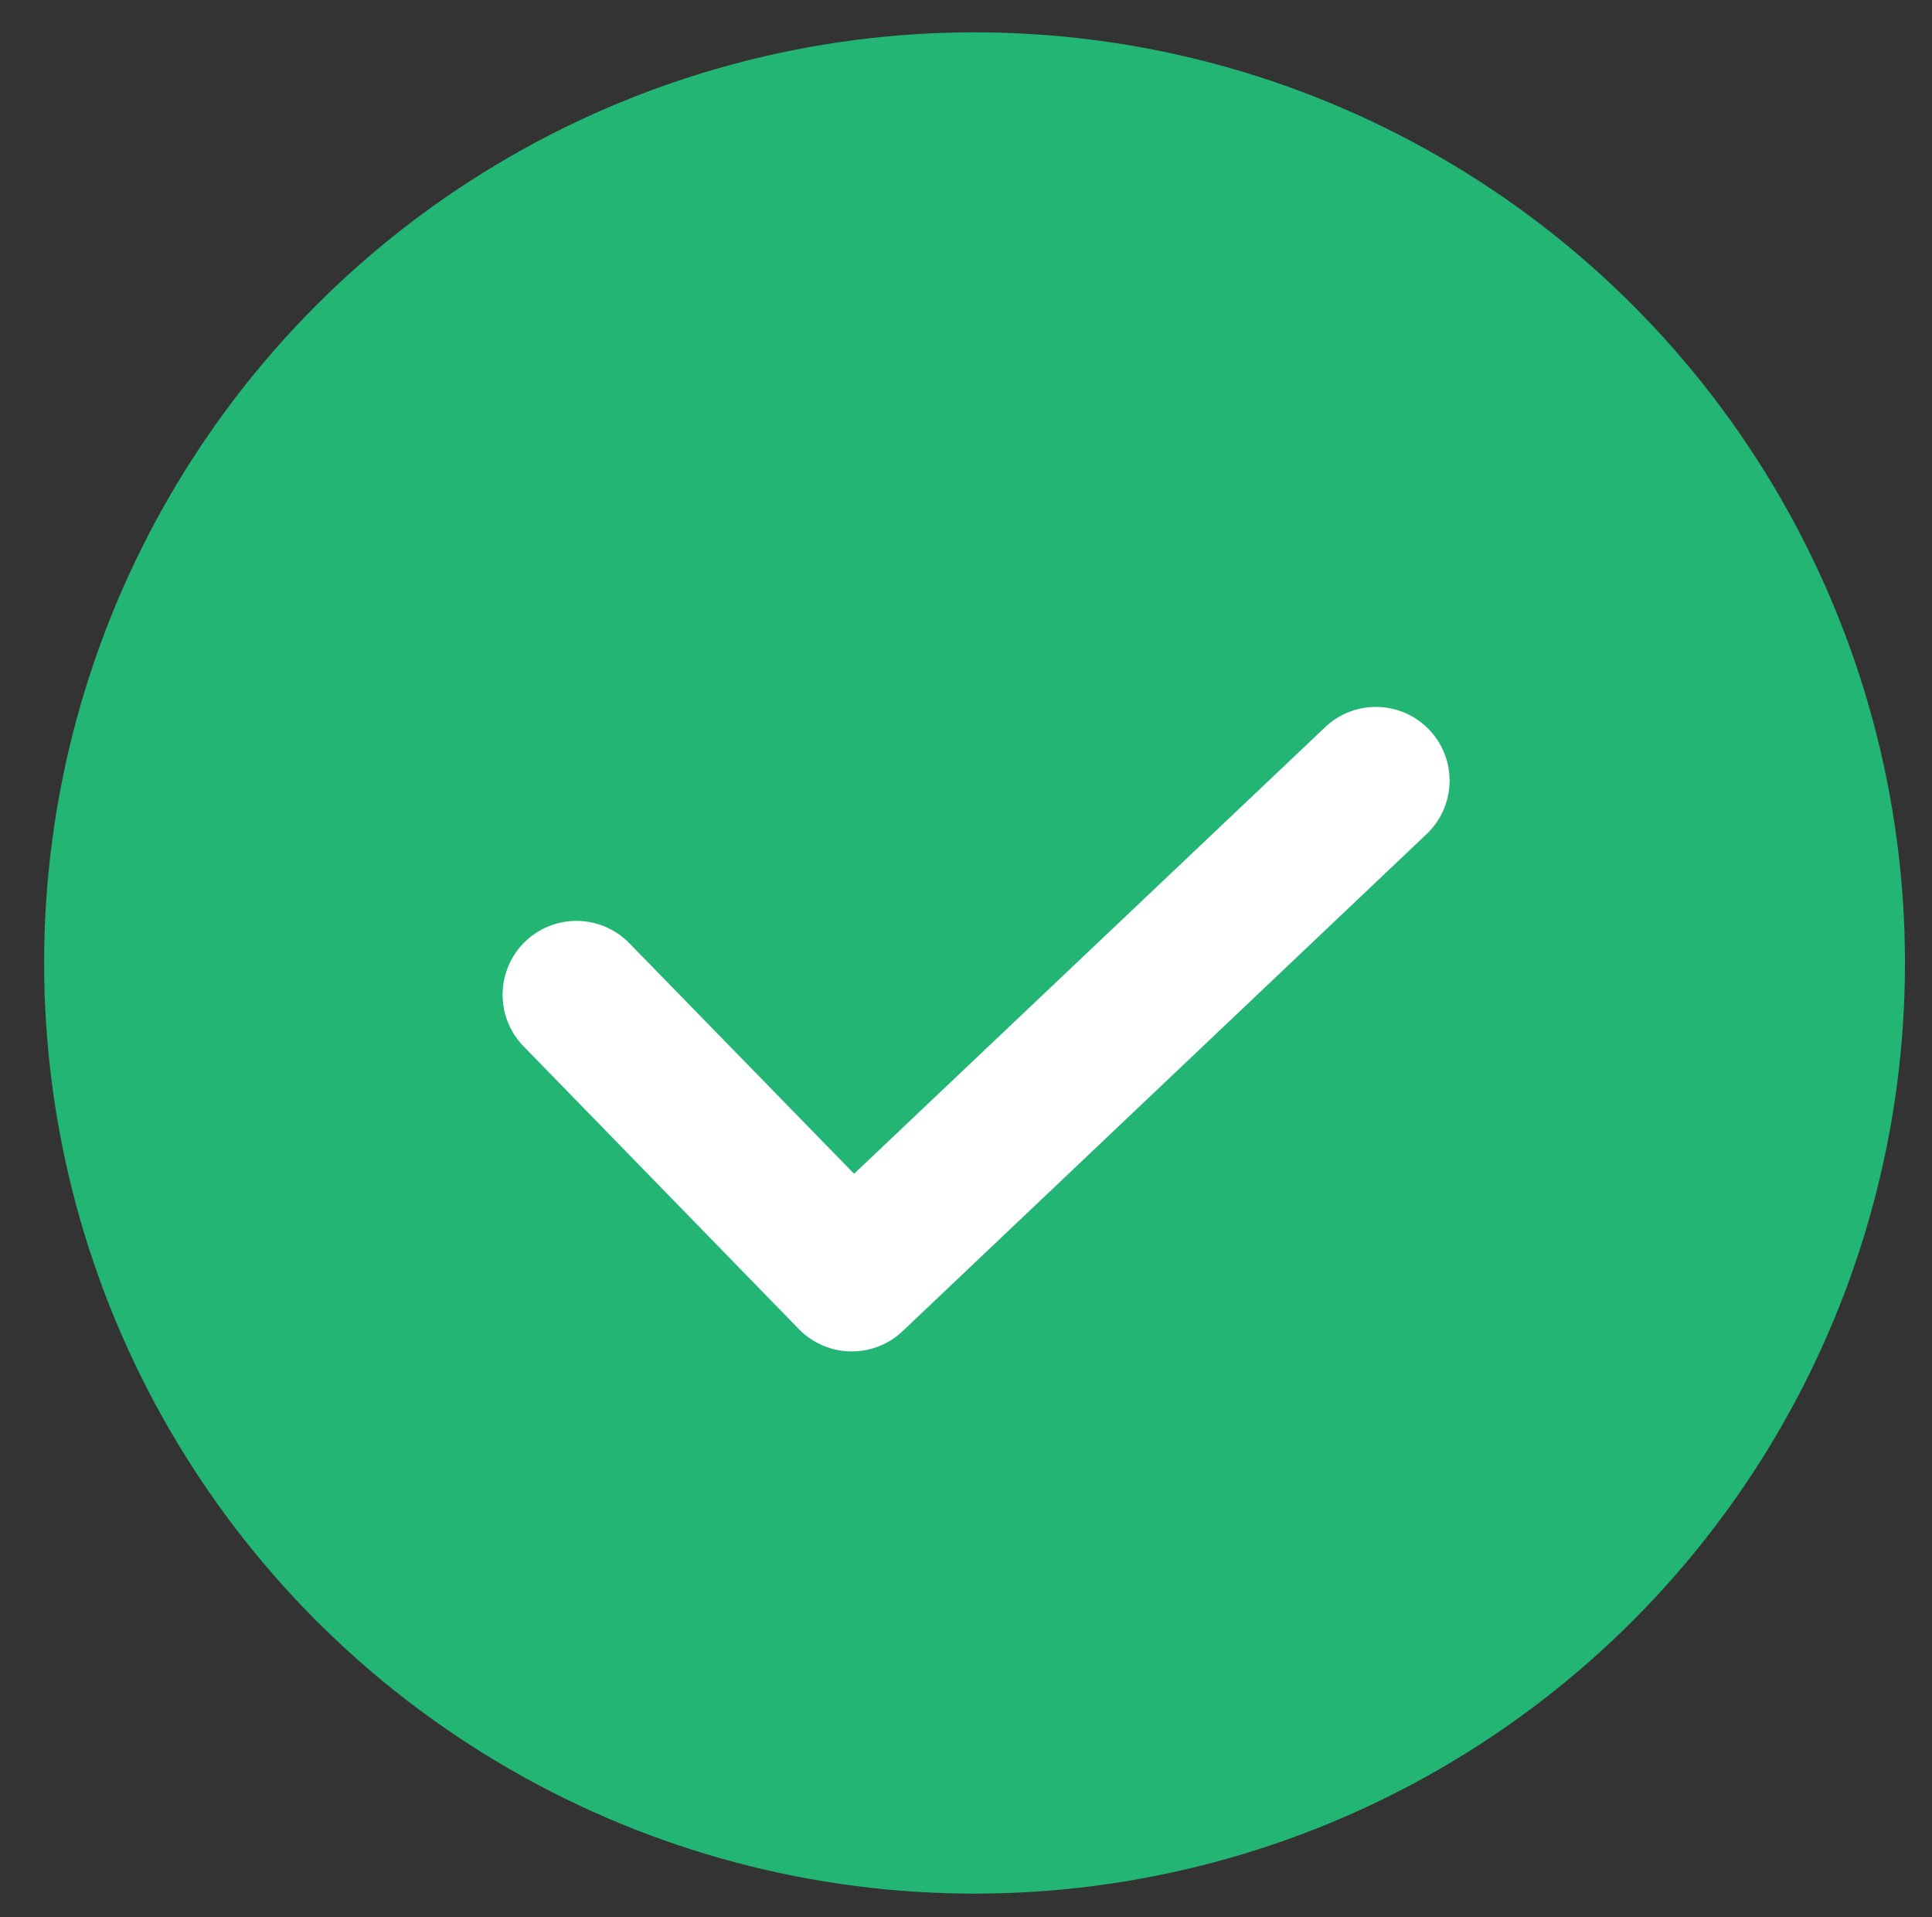 <svg id="Layer_1"  xmlns="http://www.w3.org/2000/svg" viewBox="0 0 255.32 253.28"><rect x="0" y="0" width="255.32" height="253.28" fill="#333333" stroke="none"/><defs><style>.cls-1{fill:#22b573;}.cls-2{fill:#fff;}</style></defs><title>icons</title><circle class="cls-1" cx="128.79" cy="127.23" r="122.96"/><path class="cls-2" d="M188.9,96.44a9.74,9.74,0,0,0-13.78-.36l-62.25,59L83.18,124.63a9.75,9.75,0,1,0-14,13.6l36.4,37.38a9.77,9.77,0,0,0,13.7.27l69.23-65.66A9.74,9.74,0,0,0,188.9,96.44Z"/></svg>